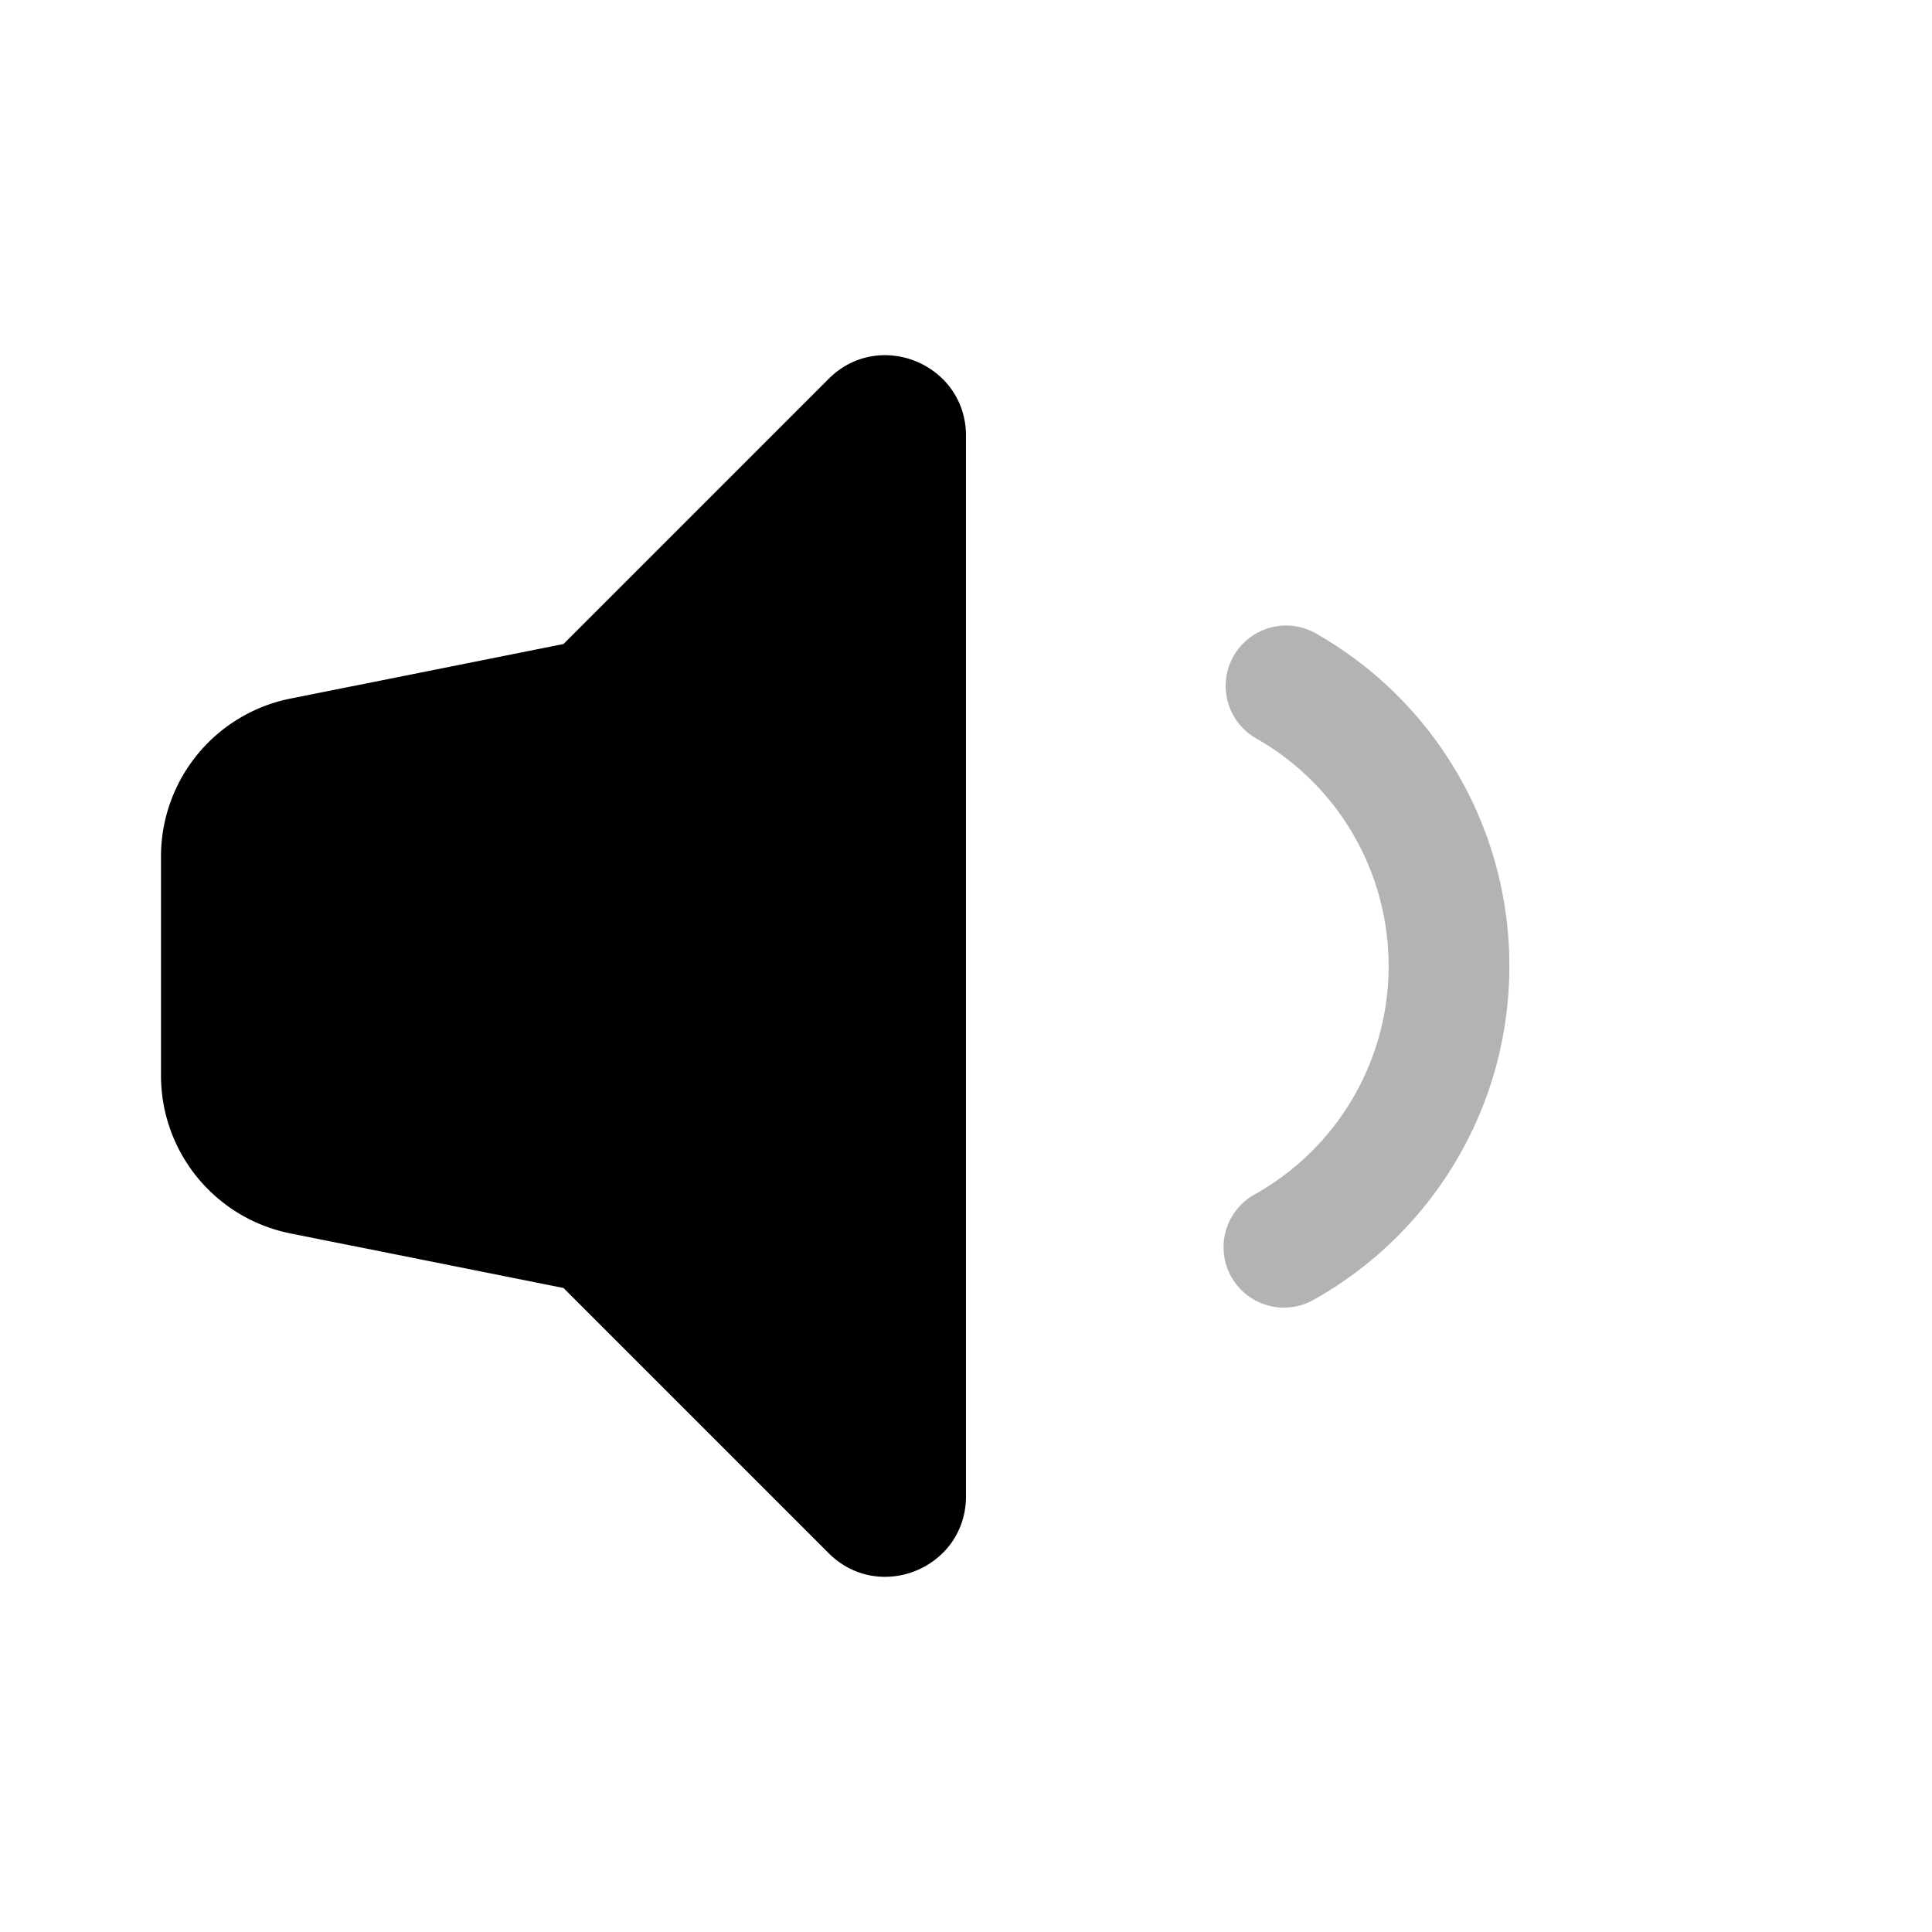 <svg xmlns="http://www.w3.org/2000/svg" fill="none" viewBox="0 0 24 24"><path fill="currentColor" d="M16.316 16.148a.75.75 0 1 1-.733-1.309A3.248 3.248 0 0 0 17.25 12a3.248 3.248 0 0 0-1.645-2.827.75.75 0 1 1 .742-1.304A4.748 4.748 0 0 1 18.75 12c0 1.74-.944 3.315-2.434 4.148Z" opacity=".3"/><path fill="currentColor" fill-rule="evenodd" d="M12 5.414c0-.89-1.077-1.337-1.707-.707L7 8l-3.392.678A2 2 0 0 0 2 10.64v2.72a2 2 0 0 0 1.608 1.962L7 16l3.293 3.293c.63.63 1.707.184 1.707-.707V5.414Z" clip-rule="evenodd"/></svg>
